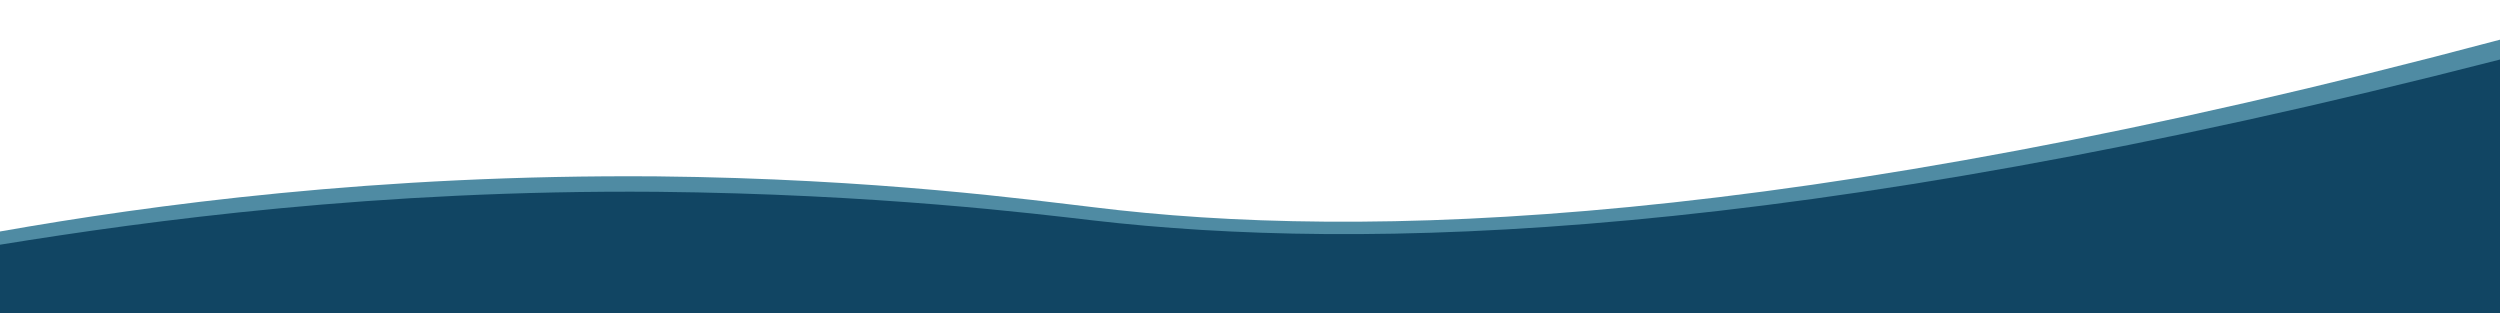 <?xml version="1.0" encoding="utf-8"?>
<!-- Generator: Adobe Illustrator 25.2.1, SVG Export Plug-In . SVG Version: 6.00 Build 0)  -->
<svg version="1.1" id="Capa_1" xmlns="http://www.w3.org/2000/svg" xmlns:xlink="http://www.w3.org/1999/xlink" x="0px" y="0px"
	 viewBox="0 0 113.4 14.2" style="enable-background:new 0 0 113.4 14.2;" xml:space="preserve">
<style type="text/css">
	.st0{fill:#4F8BA3;}
	.st1{fill:#114563;}
</style>
<path id="svg_x5F_inco01" class="st0" d="M113.4,13.8H0c0-1.1,0-2.2,0-3.3C6.8,9.3,17.1,7.9,29.8,8c10,0.1,17.2,1.1,19.8,1.4
	c12.1,1.5,31.5,1,63.8-7.6C113.4,5.8,113.4,9.8,113.4,13.8z"/>
<path id="svg_x5F_inco00_1_" class="st1" d="M113.4,14.2H0c0-1,0-2.1,0-3.1C6.8,10,17.1,8.6,29.8,8.7c10,0.1,17.2,1,19.8,1.3
	c12.1,1.4,31.5,1,63.8-7.3C113.4,6.5,113.4,10.4,113.4,14.2z"/>
</svg>
